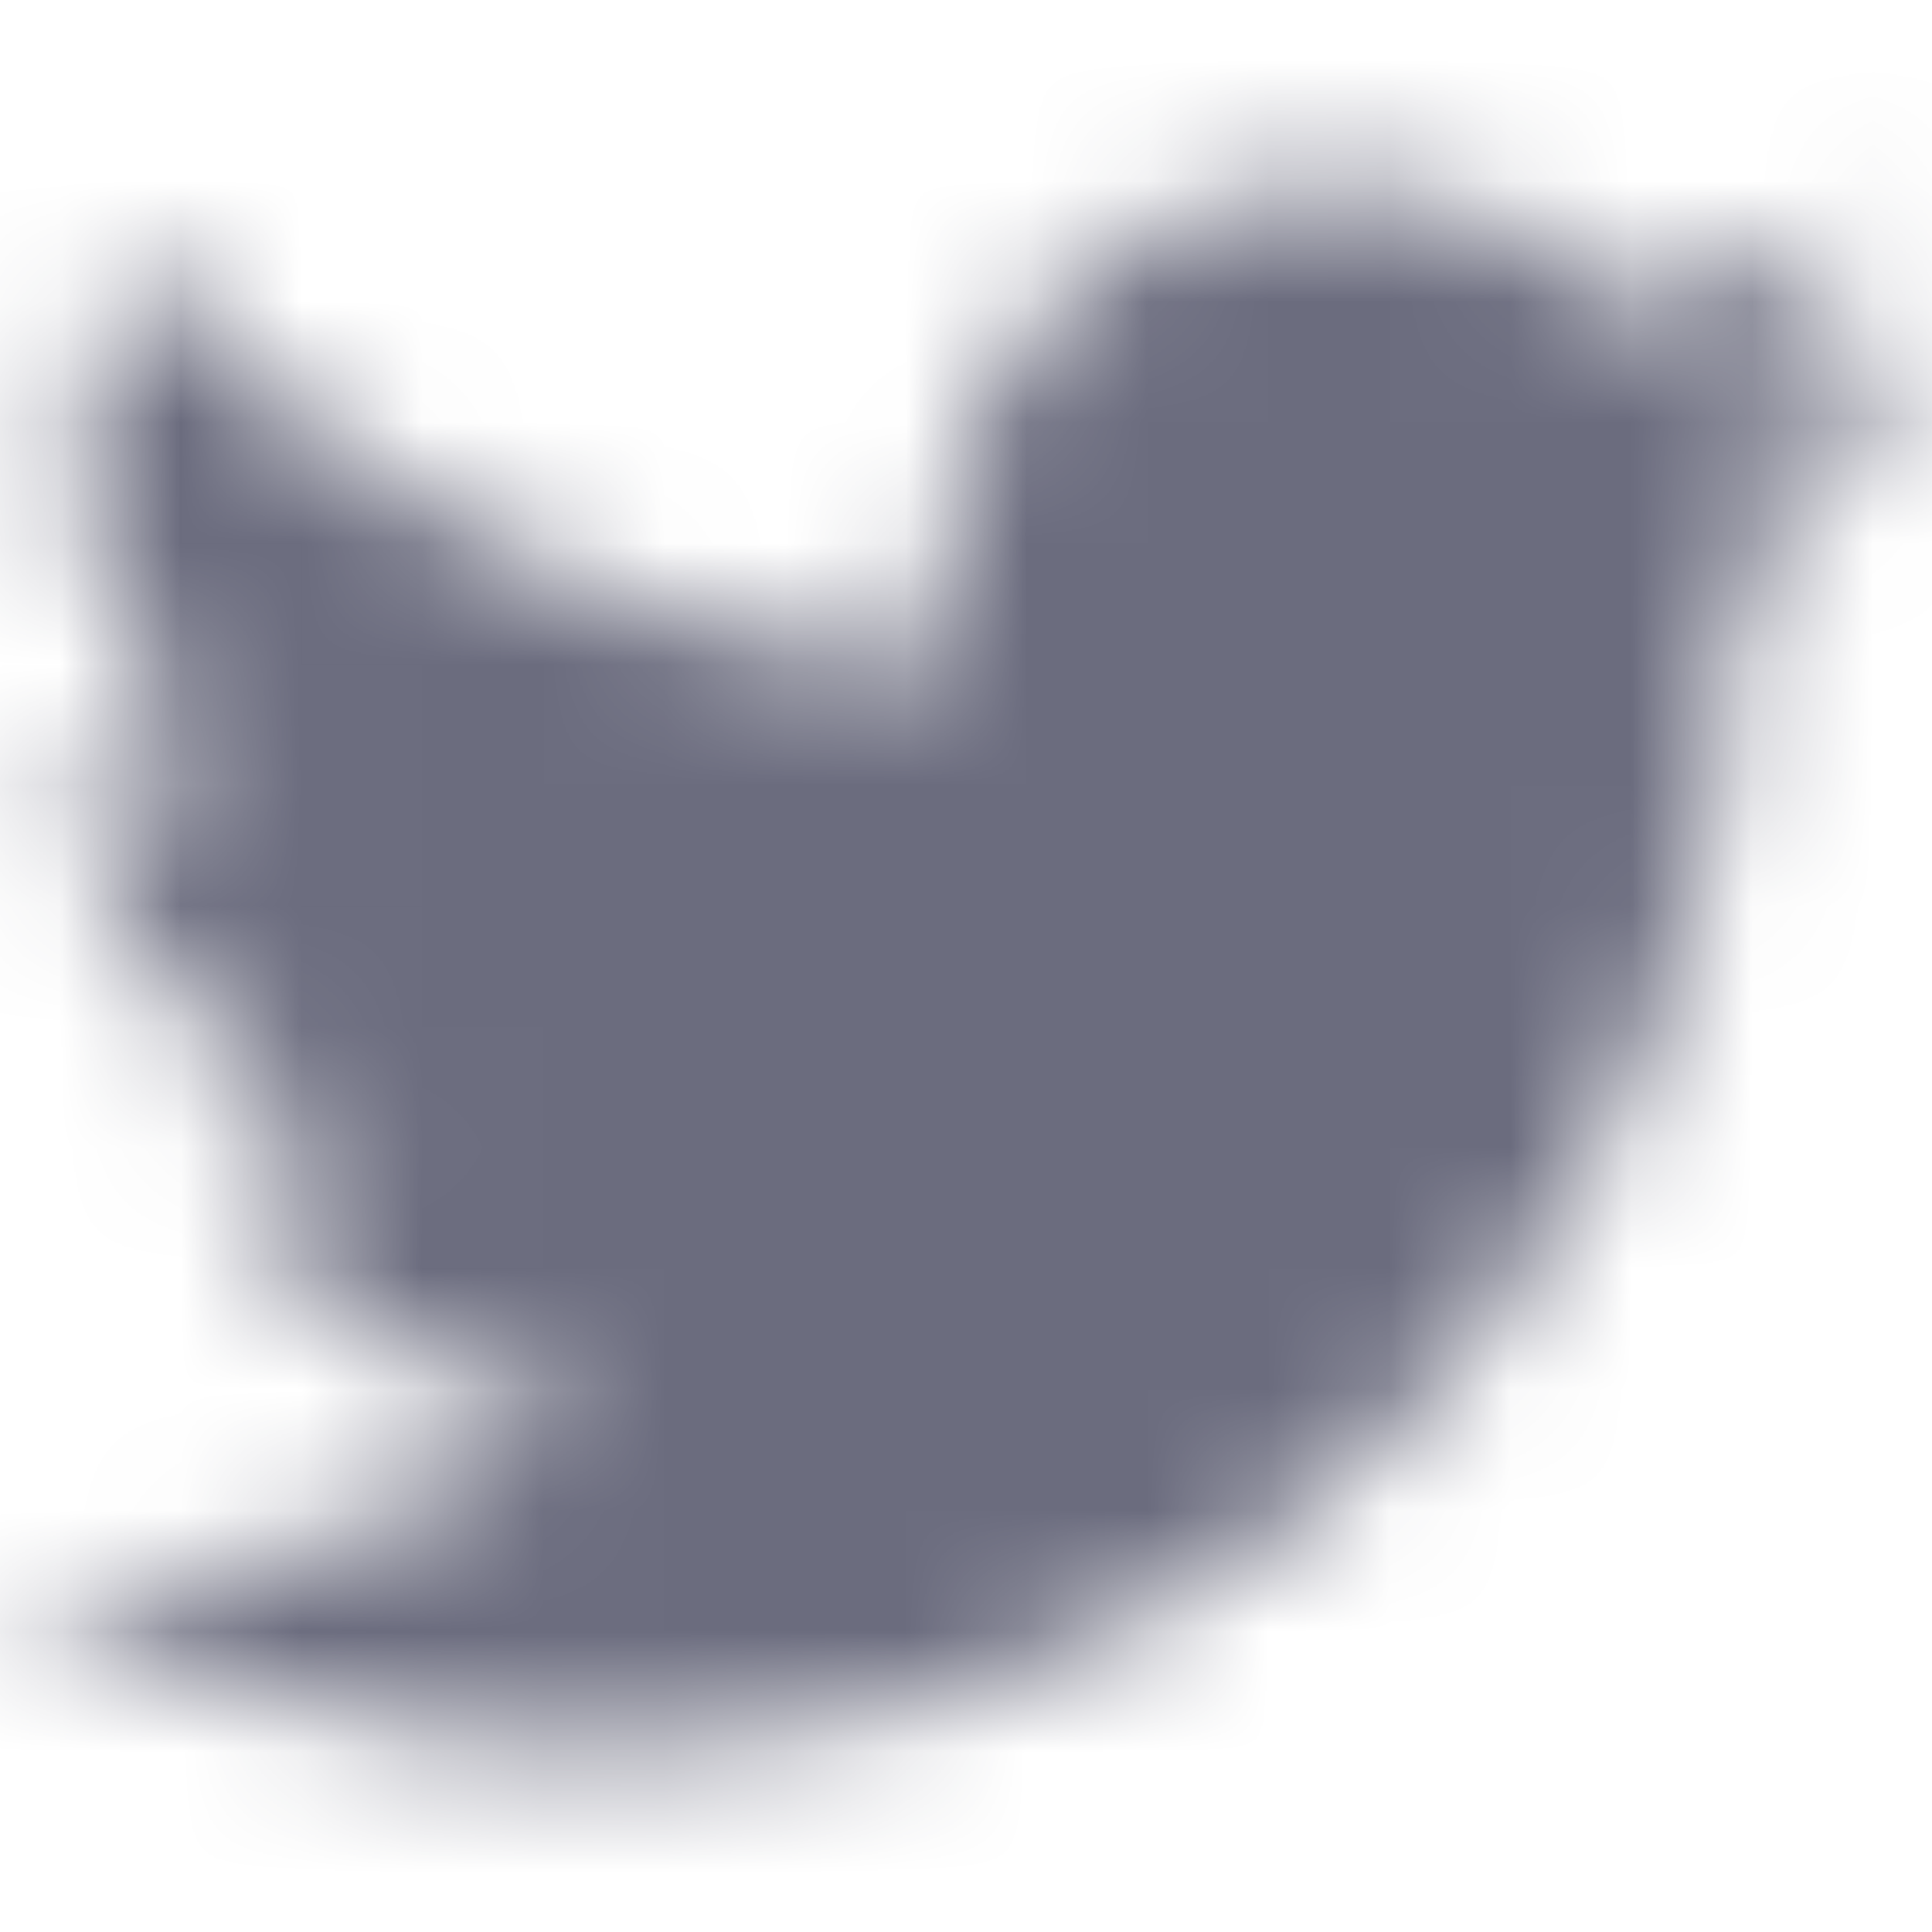 <svg fill="none" height="16" viewBox="0 0 16 16" width="16" xmlns="http://www.w3.org/2000/svg">
	<mask height="14" id="mask0_4716_101783" maskUnits="userSpaceOnUse" style="mask-type:alpha" width="16" x="0" y="1">
		<path d="M15.969 3.062C15.381 3.322 14.75 3.498 14.087 3.576C14.763 3.172 15.284 2.531 15.528 1.769C14.895 2.143 14.194 2.415 13.447 2.561C12.85 1.926 11.998 1.529 11.056 1.529C9.246 1.529 7.78 2.993 7.78 4.796C7.78 5.052 7.809 5.301 7.864 5.54C5.141 5.404 2.728 4.104 1.111 2.127C0.829 2.609 0.668 3.171 0.668 3.77C0.668 4.903 1.246 5.904 2.125 6.489C1.588 6.471 1.083 6.325 0.641 6.08C0.641 6.094 0.641 6.107 0.641 6.121C0.641 7.704 1.771 9.024 3.27 9.324C2.995 9.399 2.706 9.439 2.406 9.439C2.196 9.439 1.99 9.418 1.79 9.38C2.207 10.677 3.417 11.623 4.85 11.648C3.729 12.524 2.316 13.047 0.781 13.047C0.516 13.047 0.256 13.031 0 13.001C1.45 13.928 3.172 14.469 5.023 14.469C11.049 14.469 14.345 9.491 14.345 5.174C14.345 5.032 14.341 4.892 14.335 4.751C14.974 4.292 15.53 3.717 15.969 3.062L15.969 3.062Z" fill="#6B6C7E" />
	</mask>
	<g mask="url(#mask0_4716_101783)">
		<rect fill="#6B6C7E" height="16" width="16" />
	</g>
</svg>